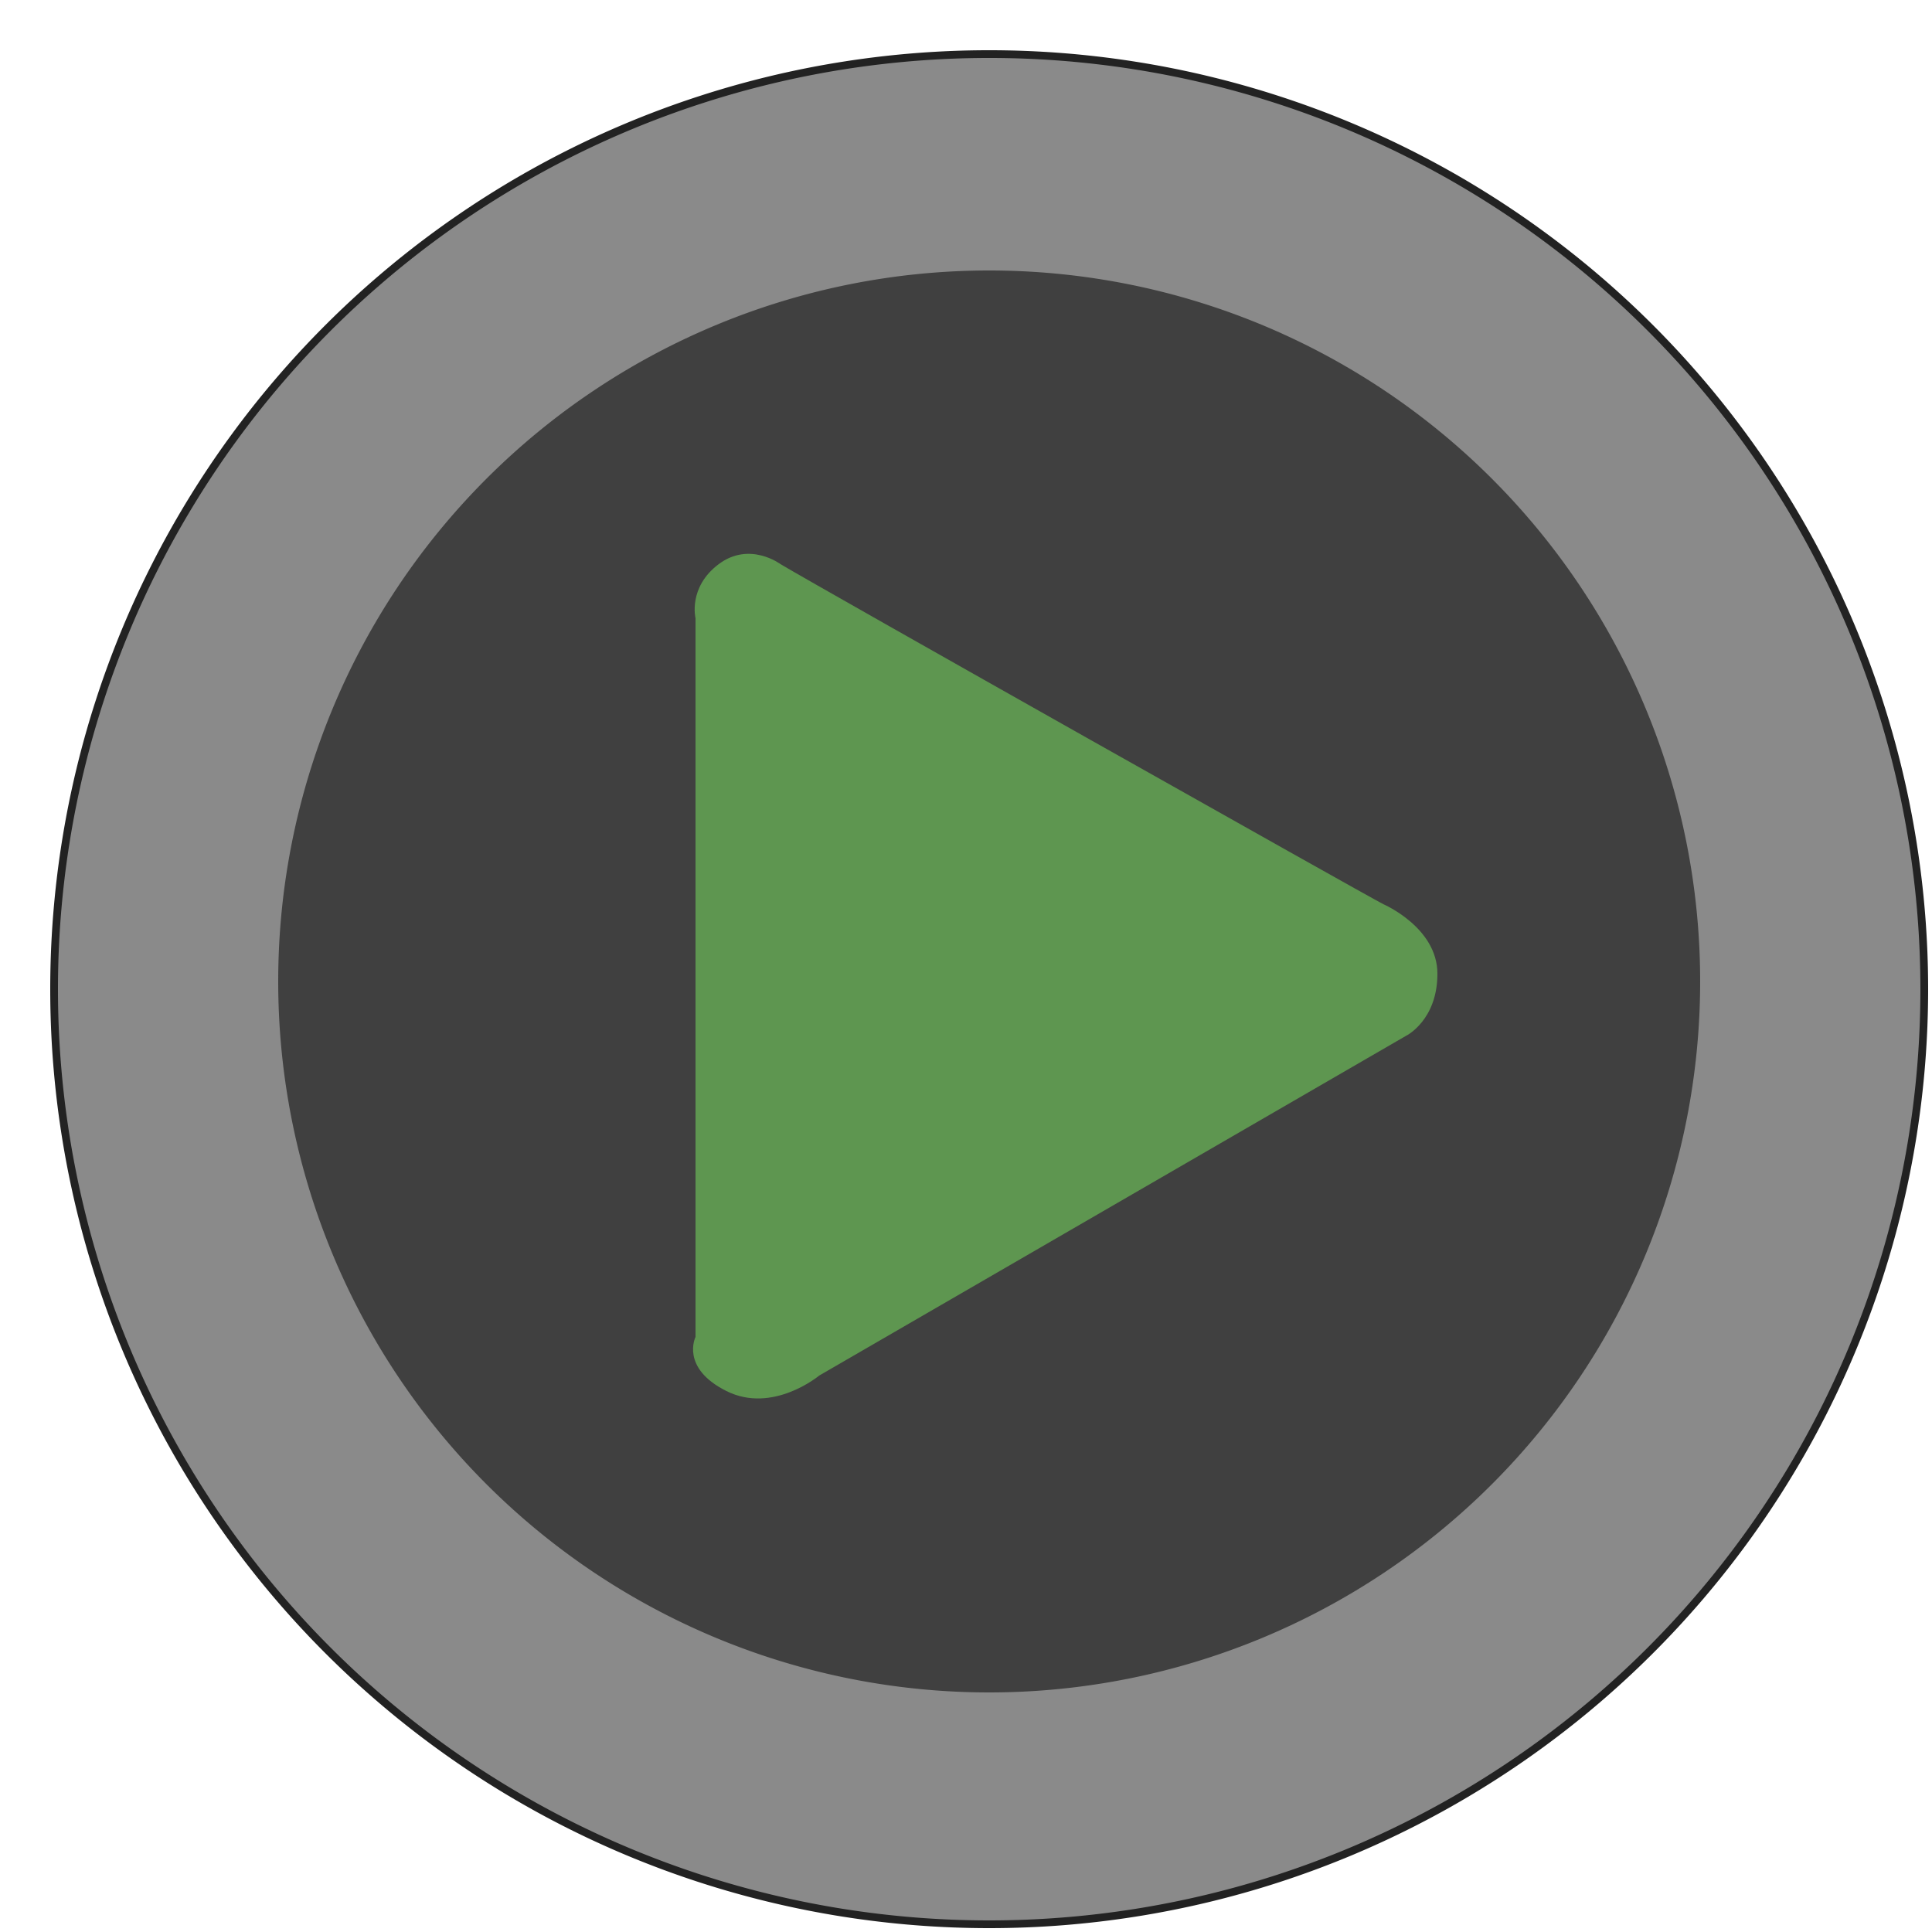 <?xml version="1.0" encoding="UTF-8"?>
<svg xmlns="http://www.w3.org/2000/svg" version="1.1" width="250" height="250" viewBox="0 0 250 250"> 
 <g transform="matrix(1,0,0,1,-252,-282)">
  <path style="fill:#595959;fill-opacity:0.7;stroke:#222222" d="m 501,410 a 121,121 0 0 1 -242,0 121,121 0 1 1 242,0 z"/>
  <path style="fill:#222222;fill-opacity:0.7;stroke:none" d="m 472,409 a 92,92 0 0 1 -184,0 92,92 0 1 1 184,0 z"/>
  <path style="fill:#5e9650;fill-opacity:1;stroke:none" d="m 438,408 c 0,6 -4,8 -4,8 l -76,44 c 0,0 -6,5 -12,2 -6,-3 -4,-7 -4,-7 l 0,-93 c 0,0 -1,-4 3,-7 4,-3 8,0 8,0 5,3 76,43 78,44 0,0 7,3 7,9 z"/>
 </g>
</svg>
